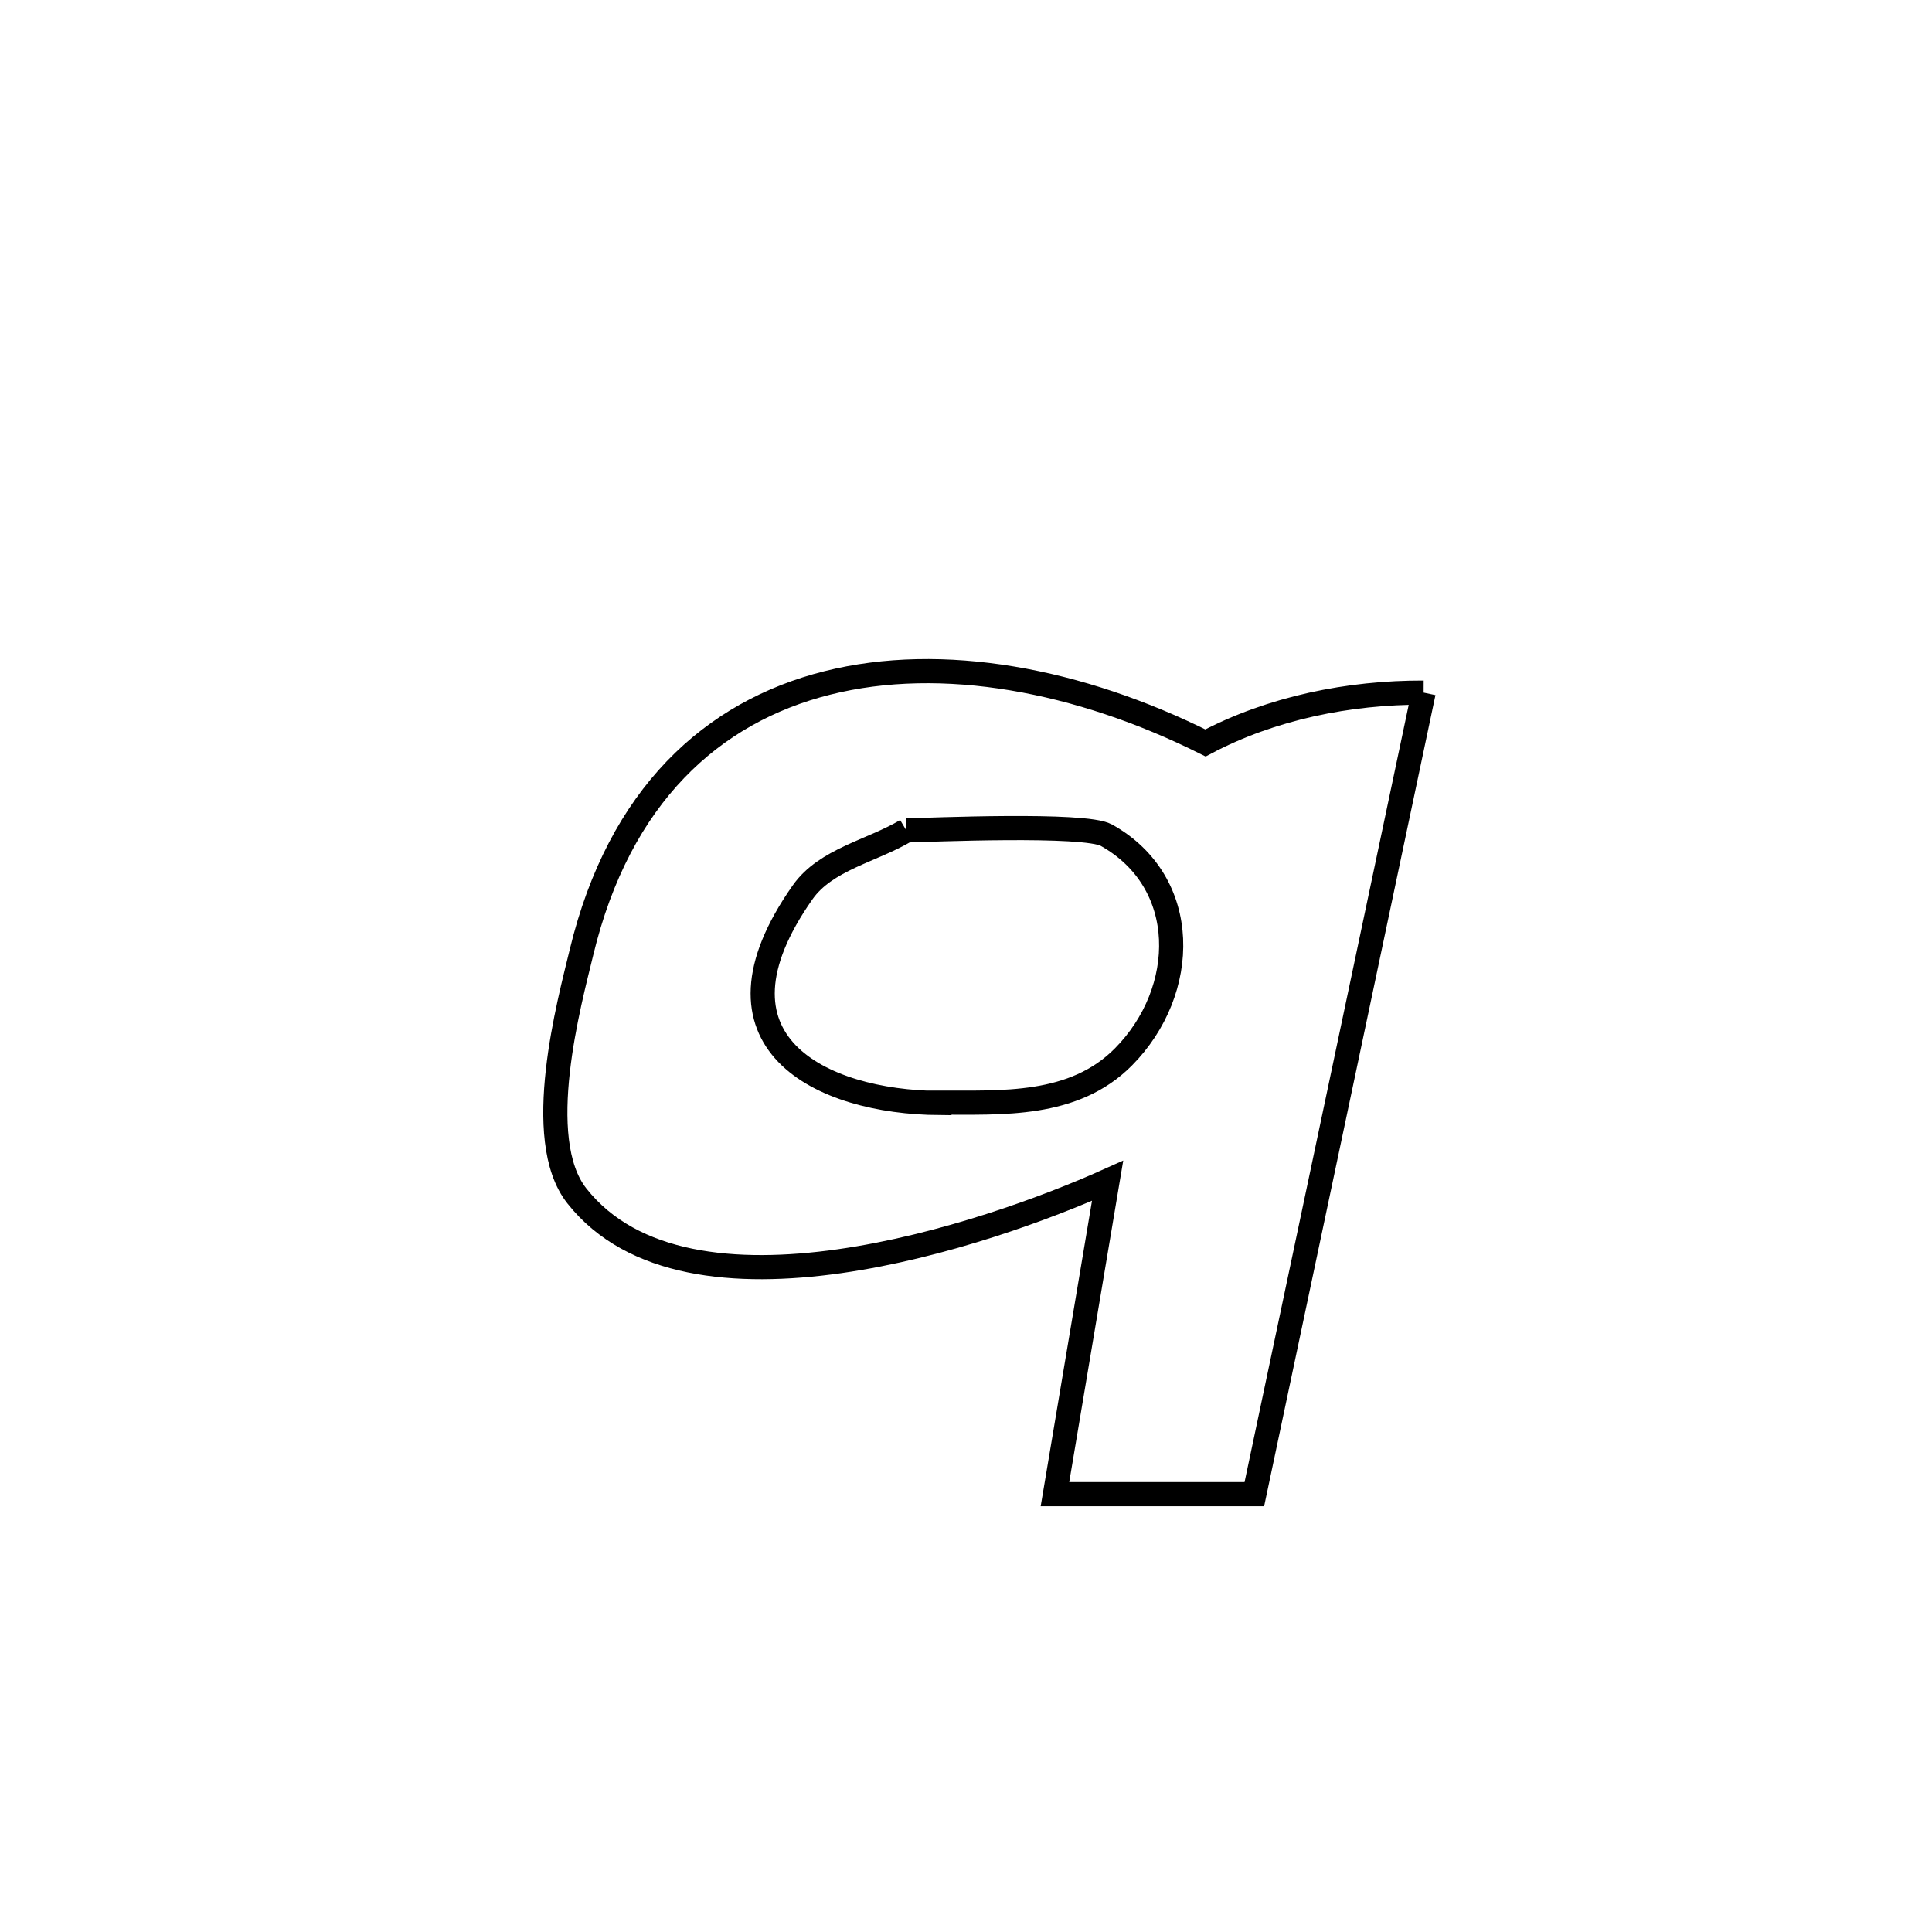 <svg xmlns="http://www.w3.org/2000/svg" viewBox="0.0 0.0 24.0 24.0" height="200px" width="200px"><path fill="none" stroke="black" stroke-width=".3" stroke-opacity="1.0"  filling="0" d="M17.685 8.604 L17.685 8.604 C17.335 10.264 16.984 11.923 16.634 13.583 C16.283 15.242 15.933 16.902 15.582 18.561 L15.582 18.561 C14.756 18.561 13.931 18.561 13.105 18.561 L13.105 18.561 C13.323 17.263 13.541 15.966 13.759 14.668 L13.759 14.668 C12.279 15.332 8.548 16.607 7.166 14.856 C6.606 14.147 7.076 12.442 7.224 11.828 C7.693 9.884 8.847 8.843 10.276 8.484 C11.705 8.124 13.408 8.446 14.975 9.229 L14.975 9.229 C15.794 8.795 16.758 8.601 17.685 8.604 L17.685 8.604"></path>
<path fill="none" stroke="black" stroke-width=".3" stroke-opacity="1.0"  filling="0" d="M11.259 10.316 L11.259 10.316 C11.536 10.31 13.475 10.225 13.744 10.375 C14.791 10.96 14.768 12.309 13.956 13.129 C13.337 13.755 12.439 13.695 11.67 13.697 L11.67 13.697 C11.67 13.698 11.67 13.7 11.67 13.702 L11.67 13.702 C10.196 13.692 8.66 12.947 9.971 11.084 C10.259 10.675 10.83 10.572 11.259 10.316 L11.259 10.316"></path></svg>